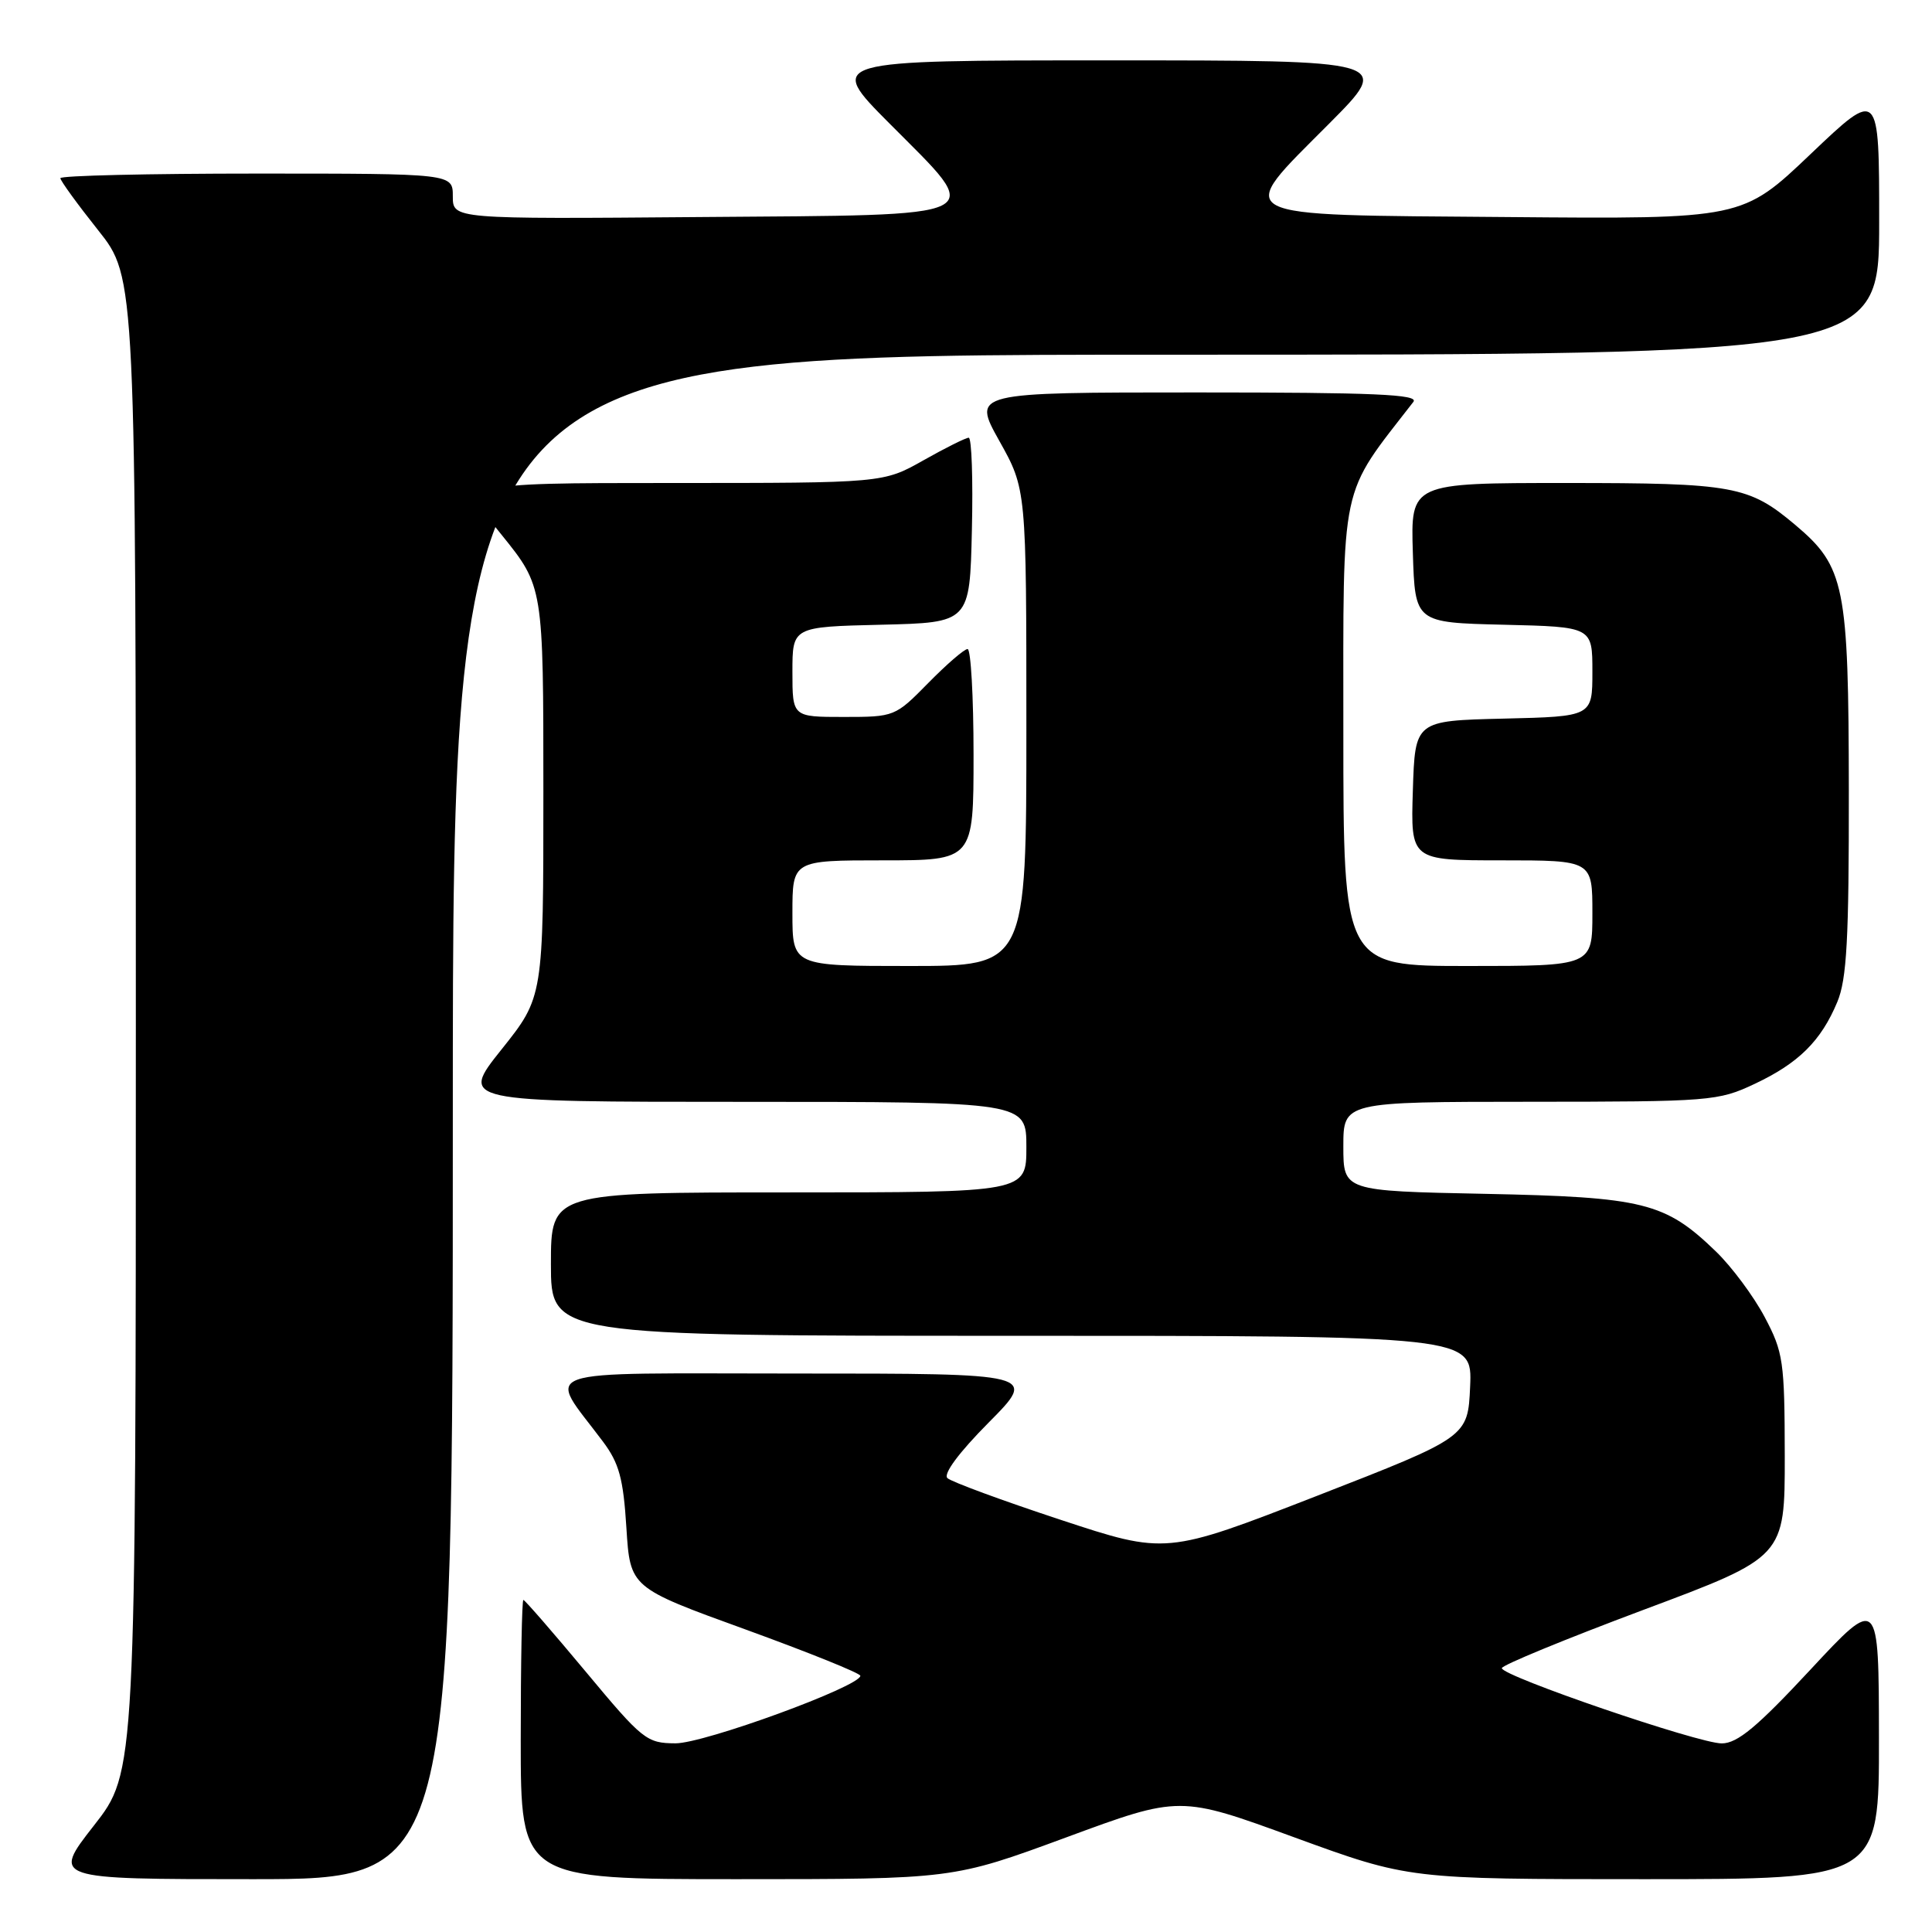 <?xml version="1.0" encoding="UTF-8" standalone="no"?>
<!DOCTYPE svg PUBLIC "-//W3C//DTD SVG 1.1//EN" "http://www.w3.org/Graphics/SVG/1.1/DTD/svg11.dtd" >
<svg xmlns="http://www.w3.org/2000/svg" xmlns:xlink="http://www.w3.org/1999/xlink" version="1.1" viewBox="0 0 256 256">
 <g >
 <path fill="currentColor"
d=" M 60.00 148.00 C 60.00 47.00 60.00 47.00 154.50 47.00 C 249.00 47.00 249.00 47.00 249.00 29.39 C 249.00 11.77 249.00 11.77 239.93 20.40 C 230.87 29.03 230.87 29.03 199.70 28.76 C 162.26 28.45 163.48 29.09 176.13 16.37 C 184.46 8.00 184.46 8.00 147.00 8.00 C 109.54 8.00 109.54 8.00 117.87 16.37 C 130.57 29.14 131.97 28.45 92.74 28.76 C 60.00 29.03 60.00 29.03 60.00 26.01 C 60.00 23.00 60.00 23.00 34.00 23.00 C 19.70 23.00 8.00 23.27 8.00 23.61 C 8.00 23.94 10.25 27.04 13.00 30.50 C 18.00 36.78 18.00 36.78 18.00 135.79 C 18.00 234.80 18.00 234.80 12.44 241.90 C 6.89 249.00 6.89 249.00 33.44 249.00 C 60.00 249.00 60.00 249.00 60.00 148.00 Z  M 141.29 243.46 C 156.33 237.91 156.33 237.91 171.51 243.46 C 186.69 249.00 186.69 249.00 217.85 249.00 C 249.00 249.00 249.00 249.00 248.97 230.25 C 248.95 211.50 248.95 211.50 239.88 221.25 C 232.83 228.83 230.22 231.00 228.15 231.01 C 225.10 231.03 199.00 222.09 199.00 221.04 C 199.00 220.65 207.44 217.18 217.75 213.32 C 236.50 206.31 236.50 206.31 236.49 192.91 C 236.47 180.35 236.30 179.18 233.82 174.50 C 232.36 171.75 229.45 167.83 227.34 165.80 C 220.63 159.32 217.81 158.62 196.75 158.19 C 178.00 157.81 178.00 157.81 178.00 151.91 C 178.00 146.00 178.00 146.00 202.75 145.99 C 226.66 145.98 227.67 145.90 232.50 143.62 C 238.32 140.88 241.30 137.93 243.45 132.77 C 244.71 129.76 245.00 124.47 244.98 104.78 C 244.95 77.58 244.45 75.09 237.89 69.56 C 231.73 64.37 229.74 64.00 207.49 64.00 C 186.92 64.00 186.92 64.00 187.21 73.25 C 187.50 82.50 187.50 82.50 199.25 82.78 C 211.00 83.06 211.00 83.06 211.00 89.00 C 211.00 94.94 211.00 94.94 199.25 95.22 C 187.50 95.50 187.50 95.50 187.21 104.75 C 186.92 114.00 186.92 114.00 198.96 114.00 C 211.00 114.00 211.00 114.00 211.00 121.00 C 211.00 128.00 211.00 128.00 194.50 128.00 C 178.00 128.00 178.00 128.00 178.00 96.96 C 178.00 63.25 177.43 65.96 187.28 53.25 C 188.05 52.26 182.15 52.00 158.54 52.00 C 128.83 52.00 128.83 52.00 132.41 58.41 C 136.00 64.82 136.00 64.82 136.00 96.41 C 136.00 128.00 136.00 128.00 120.50 128.00 C 105.00 128.00 105.00 128.00 105.00 121.00 C 105.00 114.00 105.00 114.00 117.00 114.00 C 129.00 114.00 129.00 114.00 129.00 100.00 C 129.00 92.30 128.64 86.00 128.21 86.00 C 127.77 86.00 125.43 88.03 123.00 90.50 C 118.62 94.96 118.52 95.00 111.79 95.00 C 105.00 95.00 105.00 95.00 105.00 89.03 C 105.00 83.06 105.00 83.06 116.75 82.78 C 128.50 82.50 128.50 82.50 128.78 70.25 C 128.94 63.51 128.75 58.00 128.36 58.00 C 127.98 58.00 125.27 59.35 122.35 61.00 C 117.03 64.00 117.03 64.00 88.97 64.00 C 60.91 64.00 60.91 64.00 66.46 70.86 C 72.00 77.72 72.00 77.72 72.00 104.91 C 72.00 132.11 72.00 132.11 66.46 139.05 C 60.91 146.00 60.91 146.00 98.46 146.00 C 136.00 146.00 136.00 146.00 136.00 152.00 C 136.00 158.00 136.00 158.00 104.50 158.00 C 73.00 158.00 73.00 158.00 73.00 167.50 C 73.00 177.00 73.00 177.00 134.05 177.00 C 195.09 177.00 195.09 177.00 194.80 183.71 C 194.50 190.42 194.50 190.42 174.50 198.21 C 154.50 205.99 154.50 205.99 140.50 201.37 C 132.80 198.83 126.07 196.35 125.54 195.86 C 124.95 195.32 127.05 192.48 131.01 188.49 C 137.44 182.00 137.44 182.00 105.61 182.00 C 69.92 182.00 72.48 181.10 79.88 191.00 C 82.04 193.88 82.59 195.90 83.00 202.43 C 83.50 210.37 83.50 210.37 98.75 215.90 C 107.14 218.95 114.00 221.71 114.00 222.05 C 114.00 223.45 93.29 231.02 89.50 231.00 C 85.68 230.98 85.15 230.56 77.60 221.49 C 73.25 216.27 69.54 212.00 69.35 212.00 C 69.16 212.00 69.00 220.32 69.00 230.50 C 69.00 249.00 69.00 249.00 97.63 249.00 C 126.26 249.00 126.26 249.00 141.29 243.46 Z "/>
</g>
</svg>